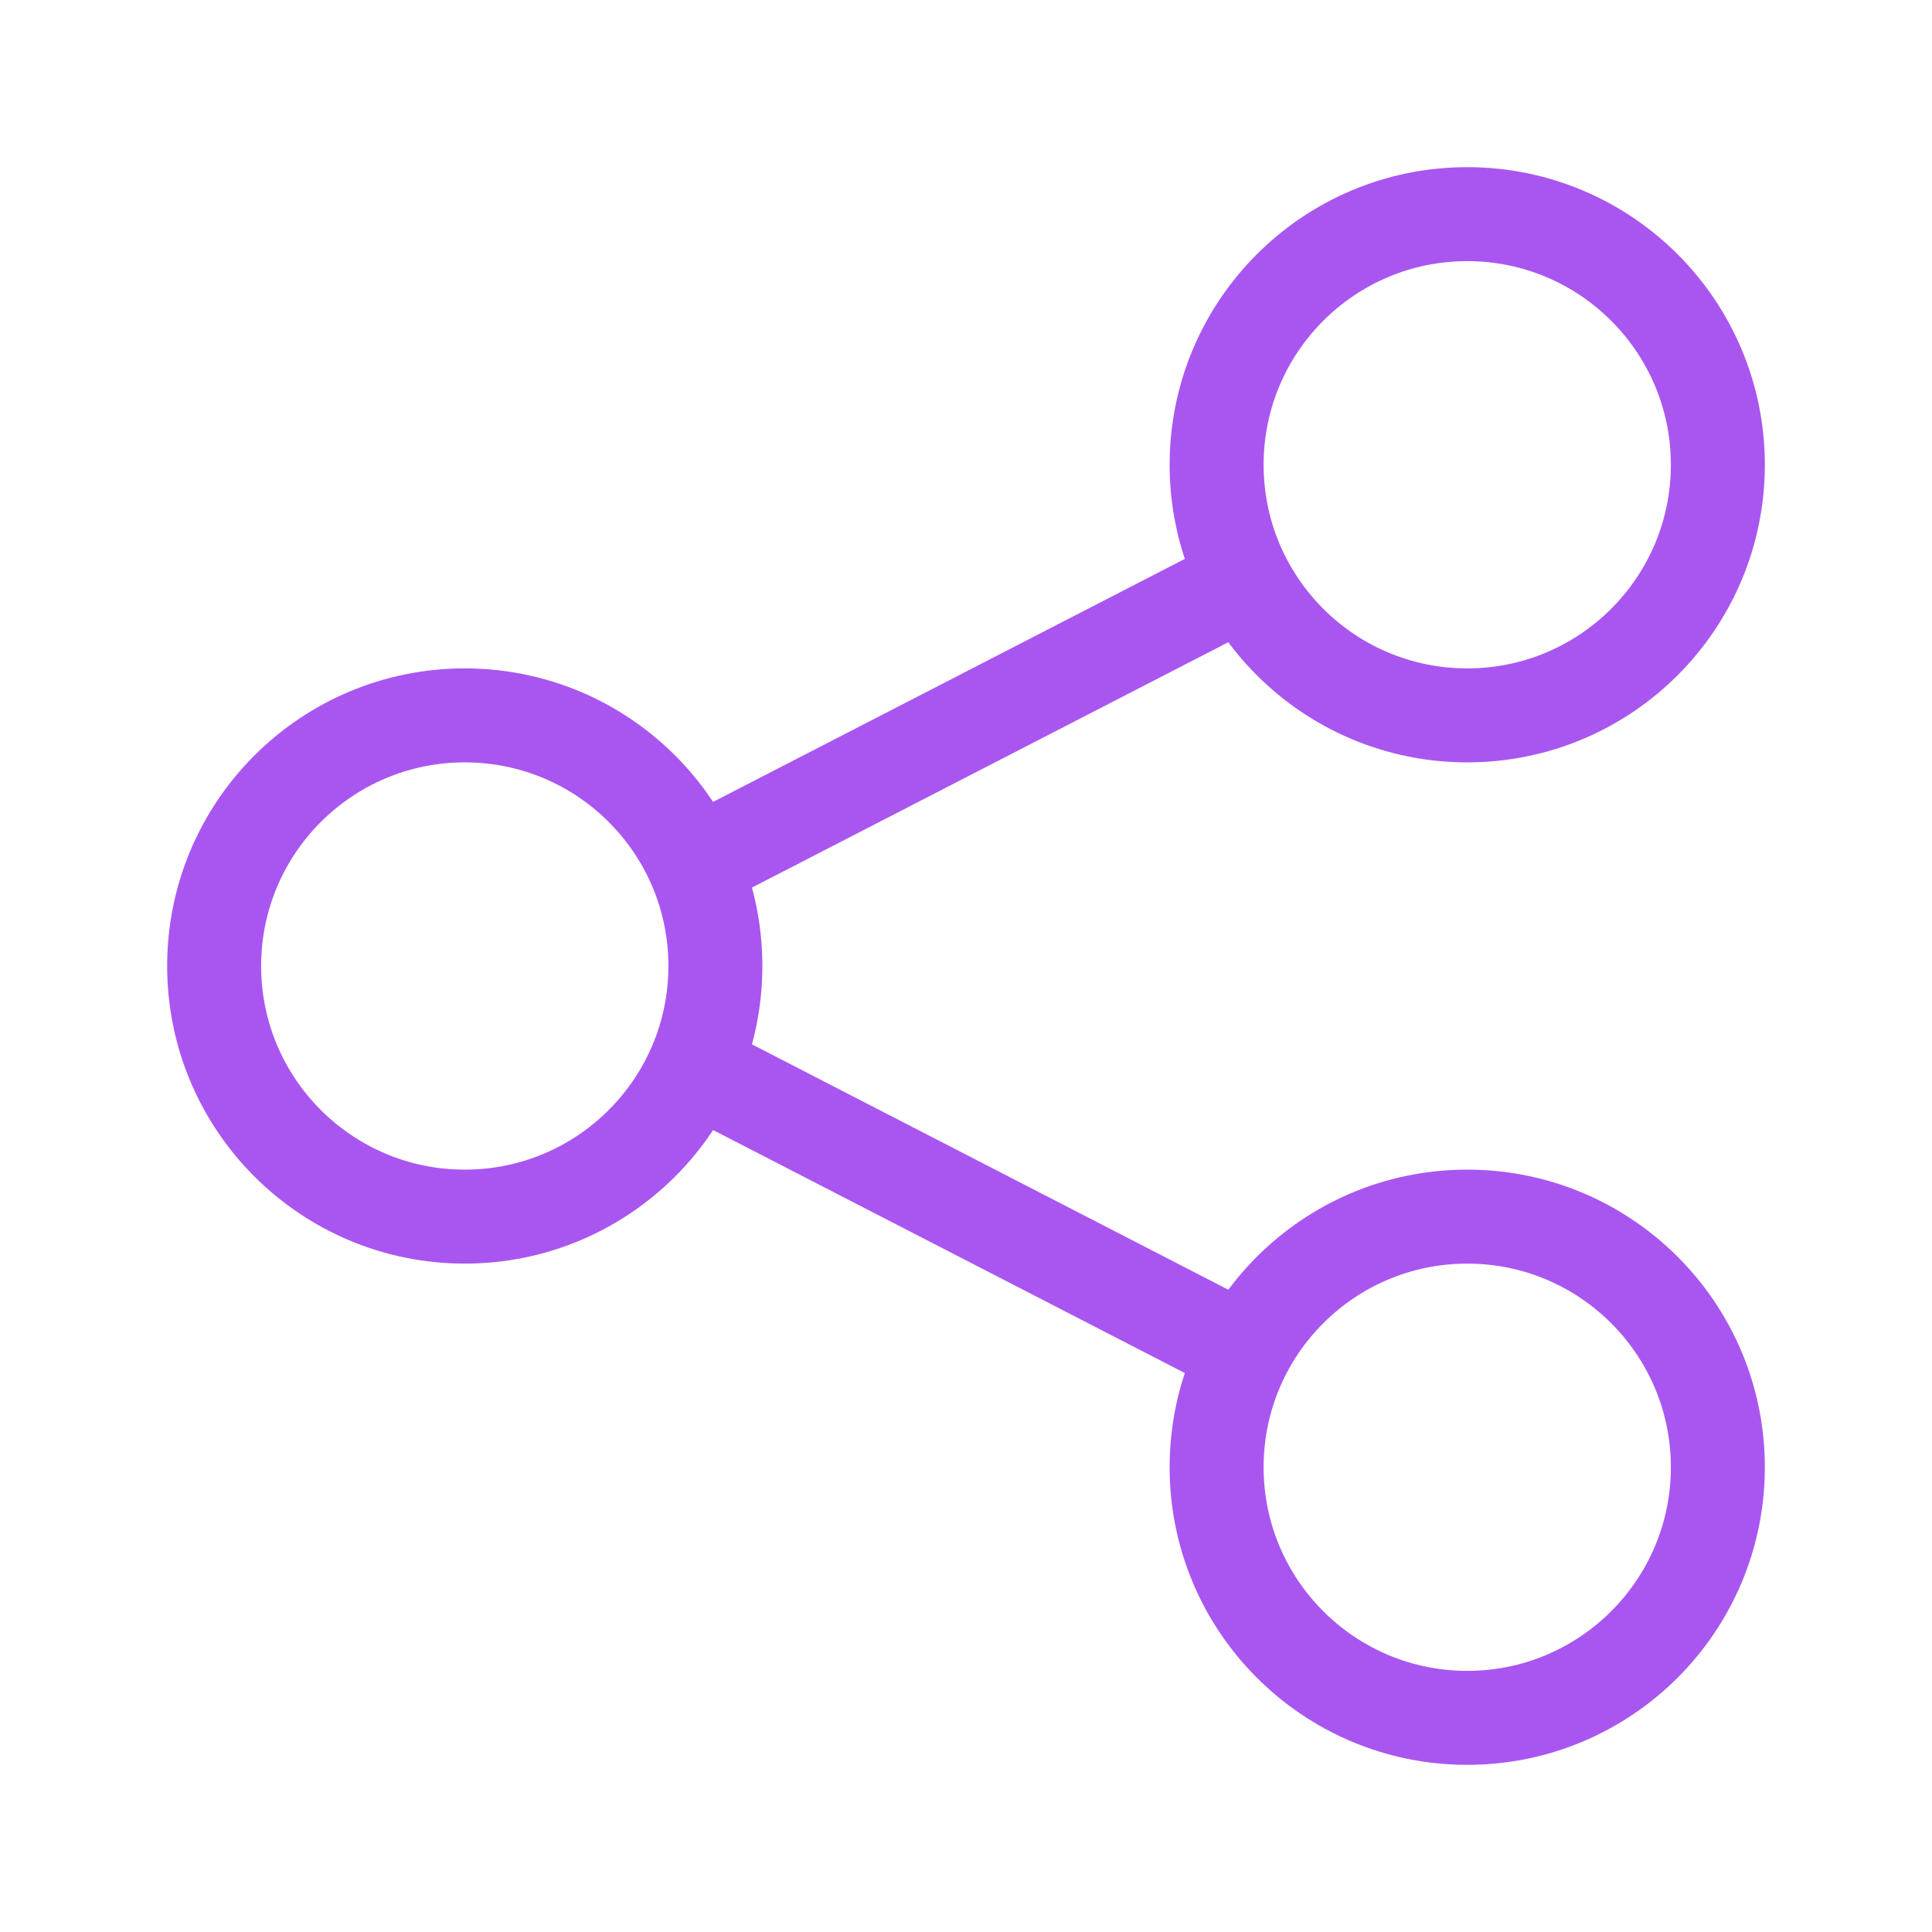 <svg xmlns="http://www.w3.org/2000/svg" width="30.836" height="30.836" viewBox="0 0 30.836 30.836">
  <g id="Group_6062" data-name="Group 6062" transform="translate(-1750.582 -3152.582)">
    <g id="Group_6061" data-name="Group 6061">
      <g id="Group_6060" data-name="Group 6060">
        <g id="share" transform="translate(1750.582 3152.582)">
          <path id="Path_13997" data-name="Path 13997" d="M0,0H30.836V30.836H0Z" fill="none"/>
          <circle id="Ellipse_178" data-name="Ellipse 178" cx="4" cy="4" r="4" transform="translate(3.418 11.418)" fill="none" stroke="#a956f1" stroke-linecap="round" stroke-linejoin="round" stroke-width="1.5"/>
          <circle id="Ellipse_179" data-name="Ellipse 179" cx="4" cy="4" r="4" transform="translate(19.418 3.418)" fill="none" stroke="#a956f1" stroke-linecap="round" stroke-linejoin="round" stroke-width="1.5"/>
          <circle id="Ellipse_180" data-name="Ellipse 180" cx="4" cy="4" r="4" transform="translate(19.418 19.418)" fill="none" stroke="#a956f1" stroke-linecap="round" stroke-linejoin="round" stroke-width="1.5"/>
          <line id="Line_61" data-name="Line 61" y1="4.368" x2="8.48" transform="translate(11.178 9.379)" fill="none" stroke="#a956f1" stroke-linecap="round" stroke-linejoin="round" stroke-width="1.5"/>
          <line id="Line_62" data-name="Line 62" x2="8.48" y2="4.368" transform="translate(11.178 17.088)" fill="none" stroke="#a956f1" stroke-linecap="round" stroke-linejoin="round" stroke-width="1.5"/>
        </g>
      </g>
    </g>
  </g>
</svg>
